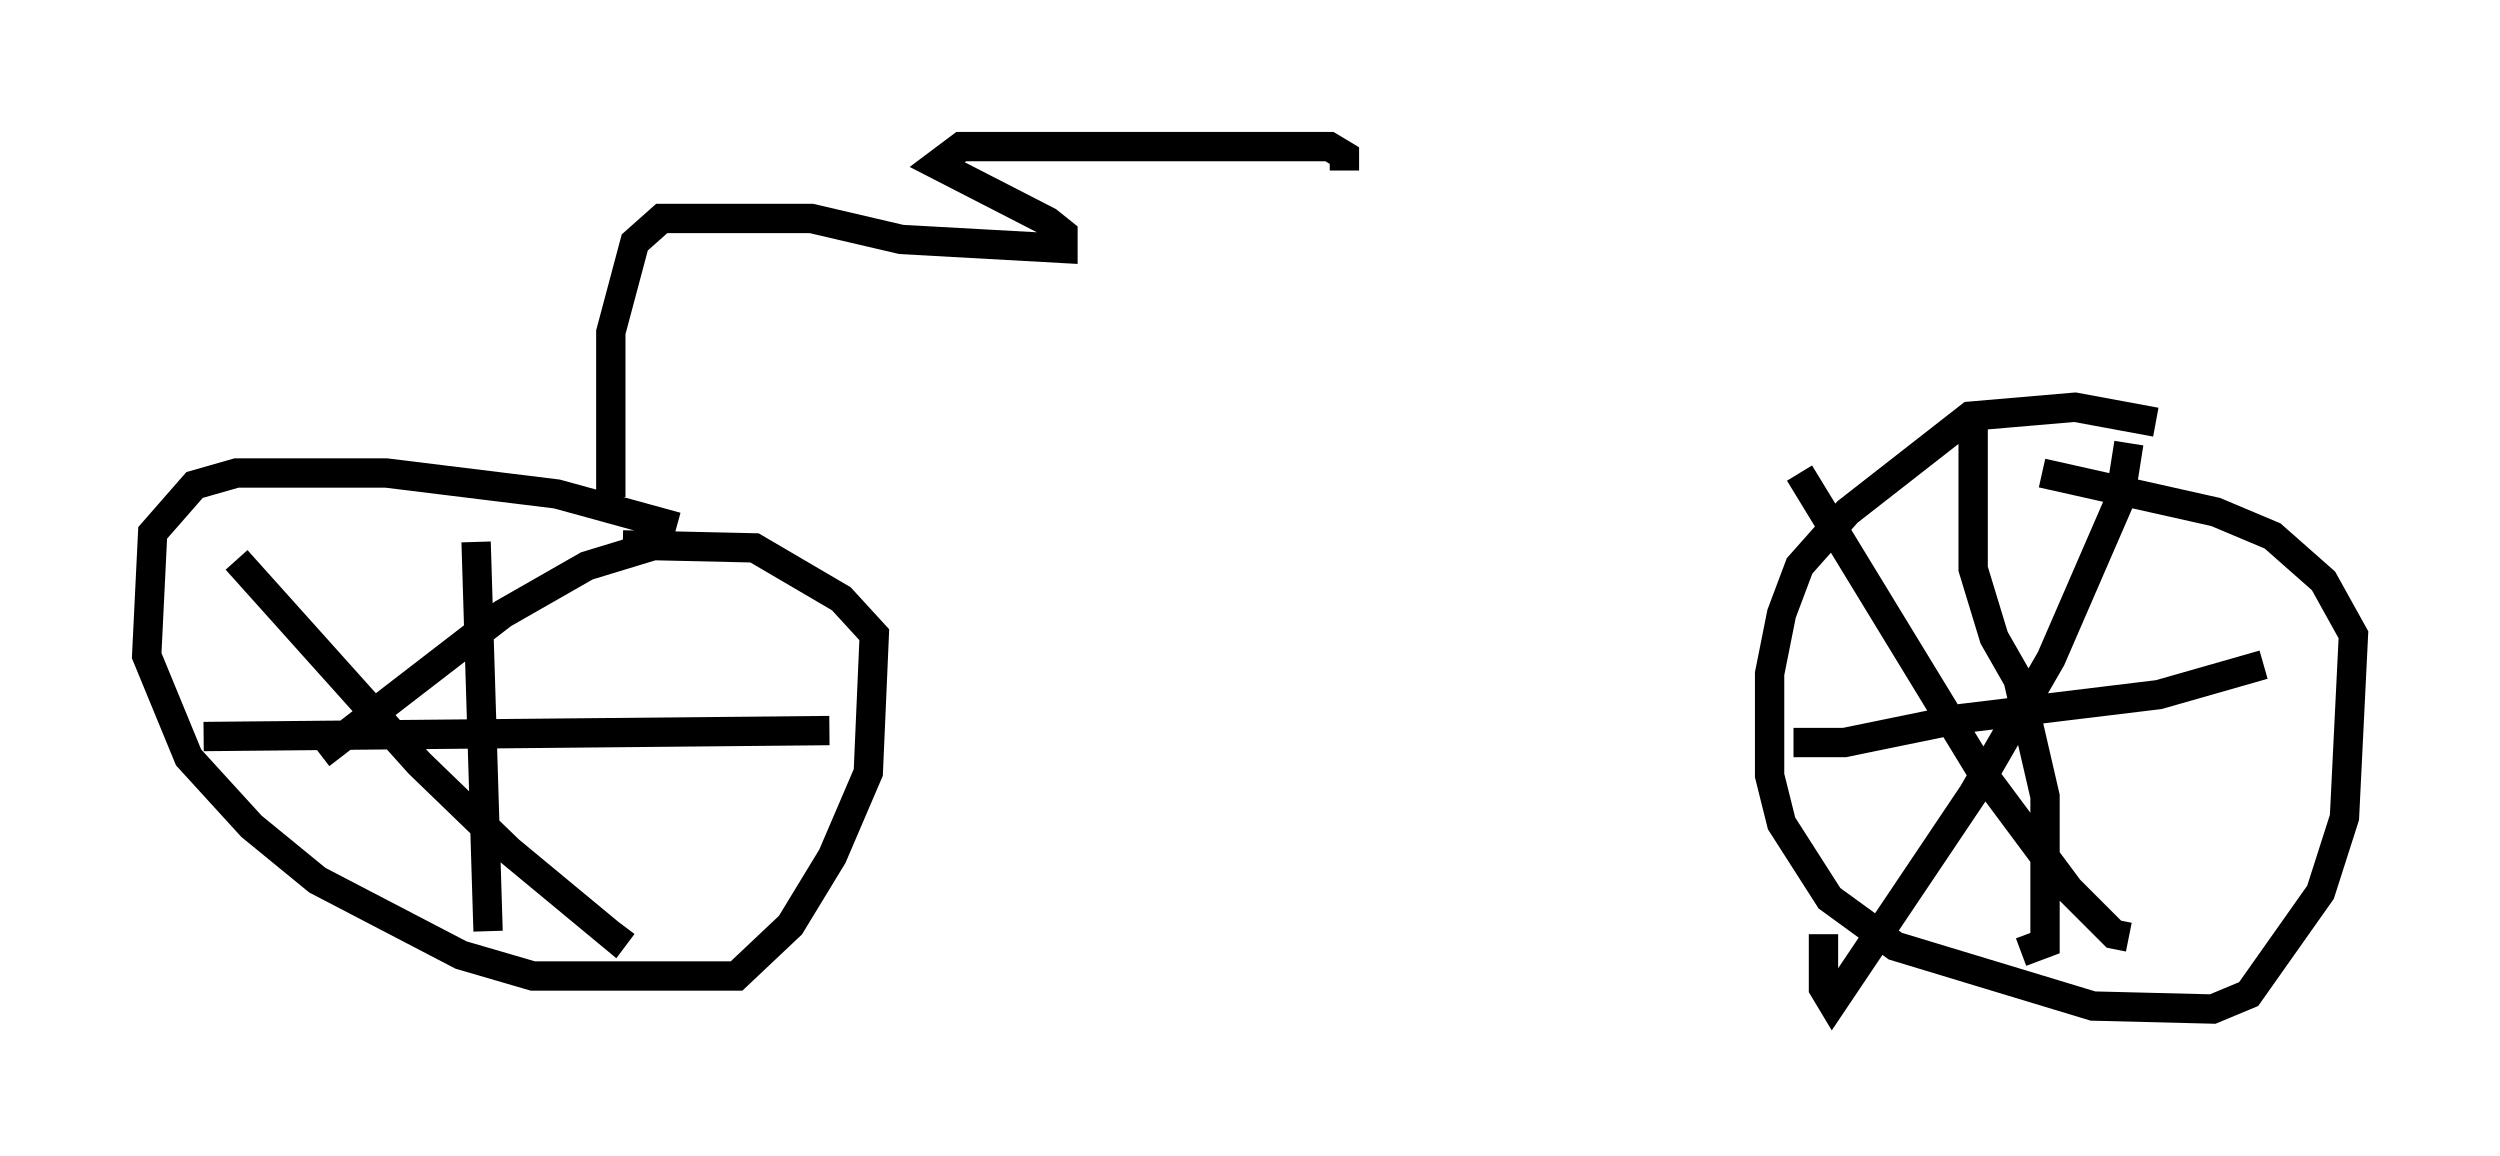 <?xml version="1.0" encoding="utf-8" ?>
<svg baseProfile="full" height="39.4" version="1.1" width="85.236" xmlns="http://www.w3.org/2000/svg" xmlns:ev="http://www.w3.org/2001/xml-events" xmlns:xlink="http://www.w3.org/1999/xlink"><defs /><rect fill="white" height="39.4" width="85.236" x="0" y="0" /><path d="M26.54, 19.496 m-3.471, -1.531 l-4.083, -1.123 -5.819, -0.715 l-5.104, 0.0 -1.429, 0.408 l-1.429, 1.633 -0.204, 4.185 l1.429, 3.471 2.144, 2.348 l2.246, 1.838 4.9, 2.552 l2.45, 0.715 6.942, 0.0 l1.838, -1.735 1.429, -2.348 l1.225, -2.858 0.204, -4.696 l-1.123, -1.225 -2.96, -1.735 l-4.492, -0.102 m1.123, 0.0 l-2.348, 0.715 -2.858, 1.633 l-6.227, 4.798 m-2.858, -6.635 l6.227, 6.942 3.063, 2.96 l3.573, 2.96 0.306, -0.408 m-14.292, -6.431 l21.336, -0.204 m-12.046, -6.431 l0.408, 13.271 m56.861, -17.354 l-2.756, -0.51 -3.573, 0.306 l-4.185, 3.267 -1.633, 1.838 l-0.613, 1.633 -0.408, 2.042 l0.0, 3.471 0.408, 1.633 l1.633, 2.552 2.246, 1.633 l6.738, 2.042 4.083, 0.102 l1.225, -0.51 2.45, -3.471 l0.817, -2.552 0.306, -6.227 l-1.021, -1.838 -1.735, -1.531 l-1.94, -0.817 -5.921, -1.327 m2.96, -1.021 l-0.306, 1.94 -2.348, 5.41 l-2.654, 4.594 -4.798, 7.146 l-0.306, -0.51 0.0, -1.838 m-0.817, -15.721 l6.227, 10.208 2.96, 3.981 l1.531, 1.531 0.51, 0.102 m-11.433, -6.635 l1.735, 0.0 3.981, -0.817 l6.738, -0.817 3.573, -1.021 m-9.902, -8.167 l0.0, 4.9 0.715, 2.348 l0.817, 1.429 0.919, 3.981 l0.0, 5.002 -0.817, 0.306 m-48.082, -15.517 l0.0, -5.615 0.817, -3.063 l0.919, -0.817 5.104, 0.0 l3.063, 0.715 5.513, 0.306 l0.0, -0.51 -0.51, -0.408 l-3.777, -1.94 0.817, -0.613 l12.556, 0.0 0.51, 0.306 l0.0, 0.51 " fill="none" stroke="black" stroke-width="1" /></svg>